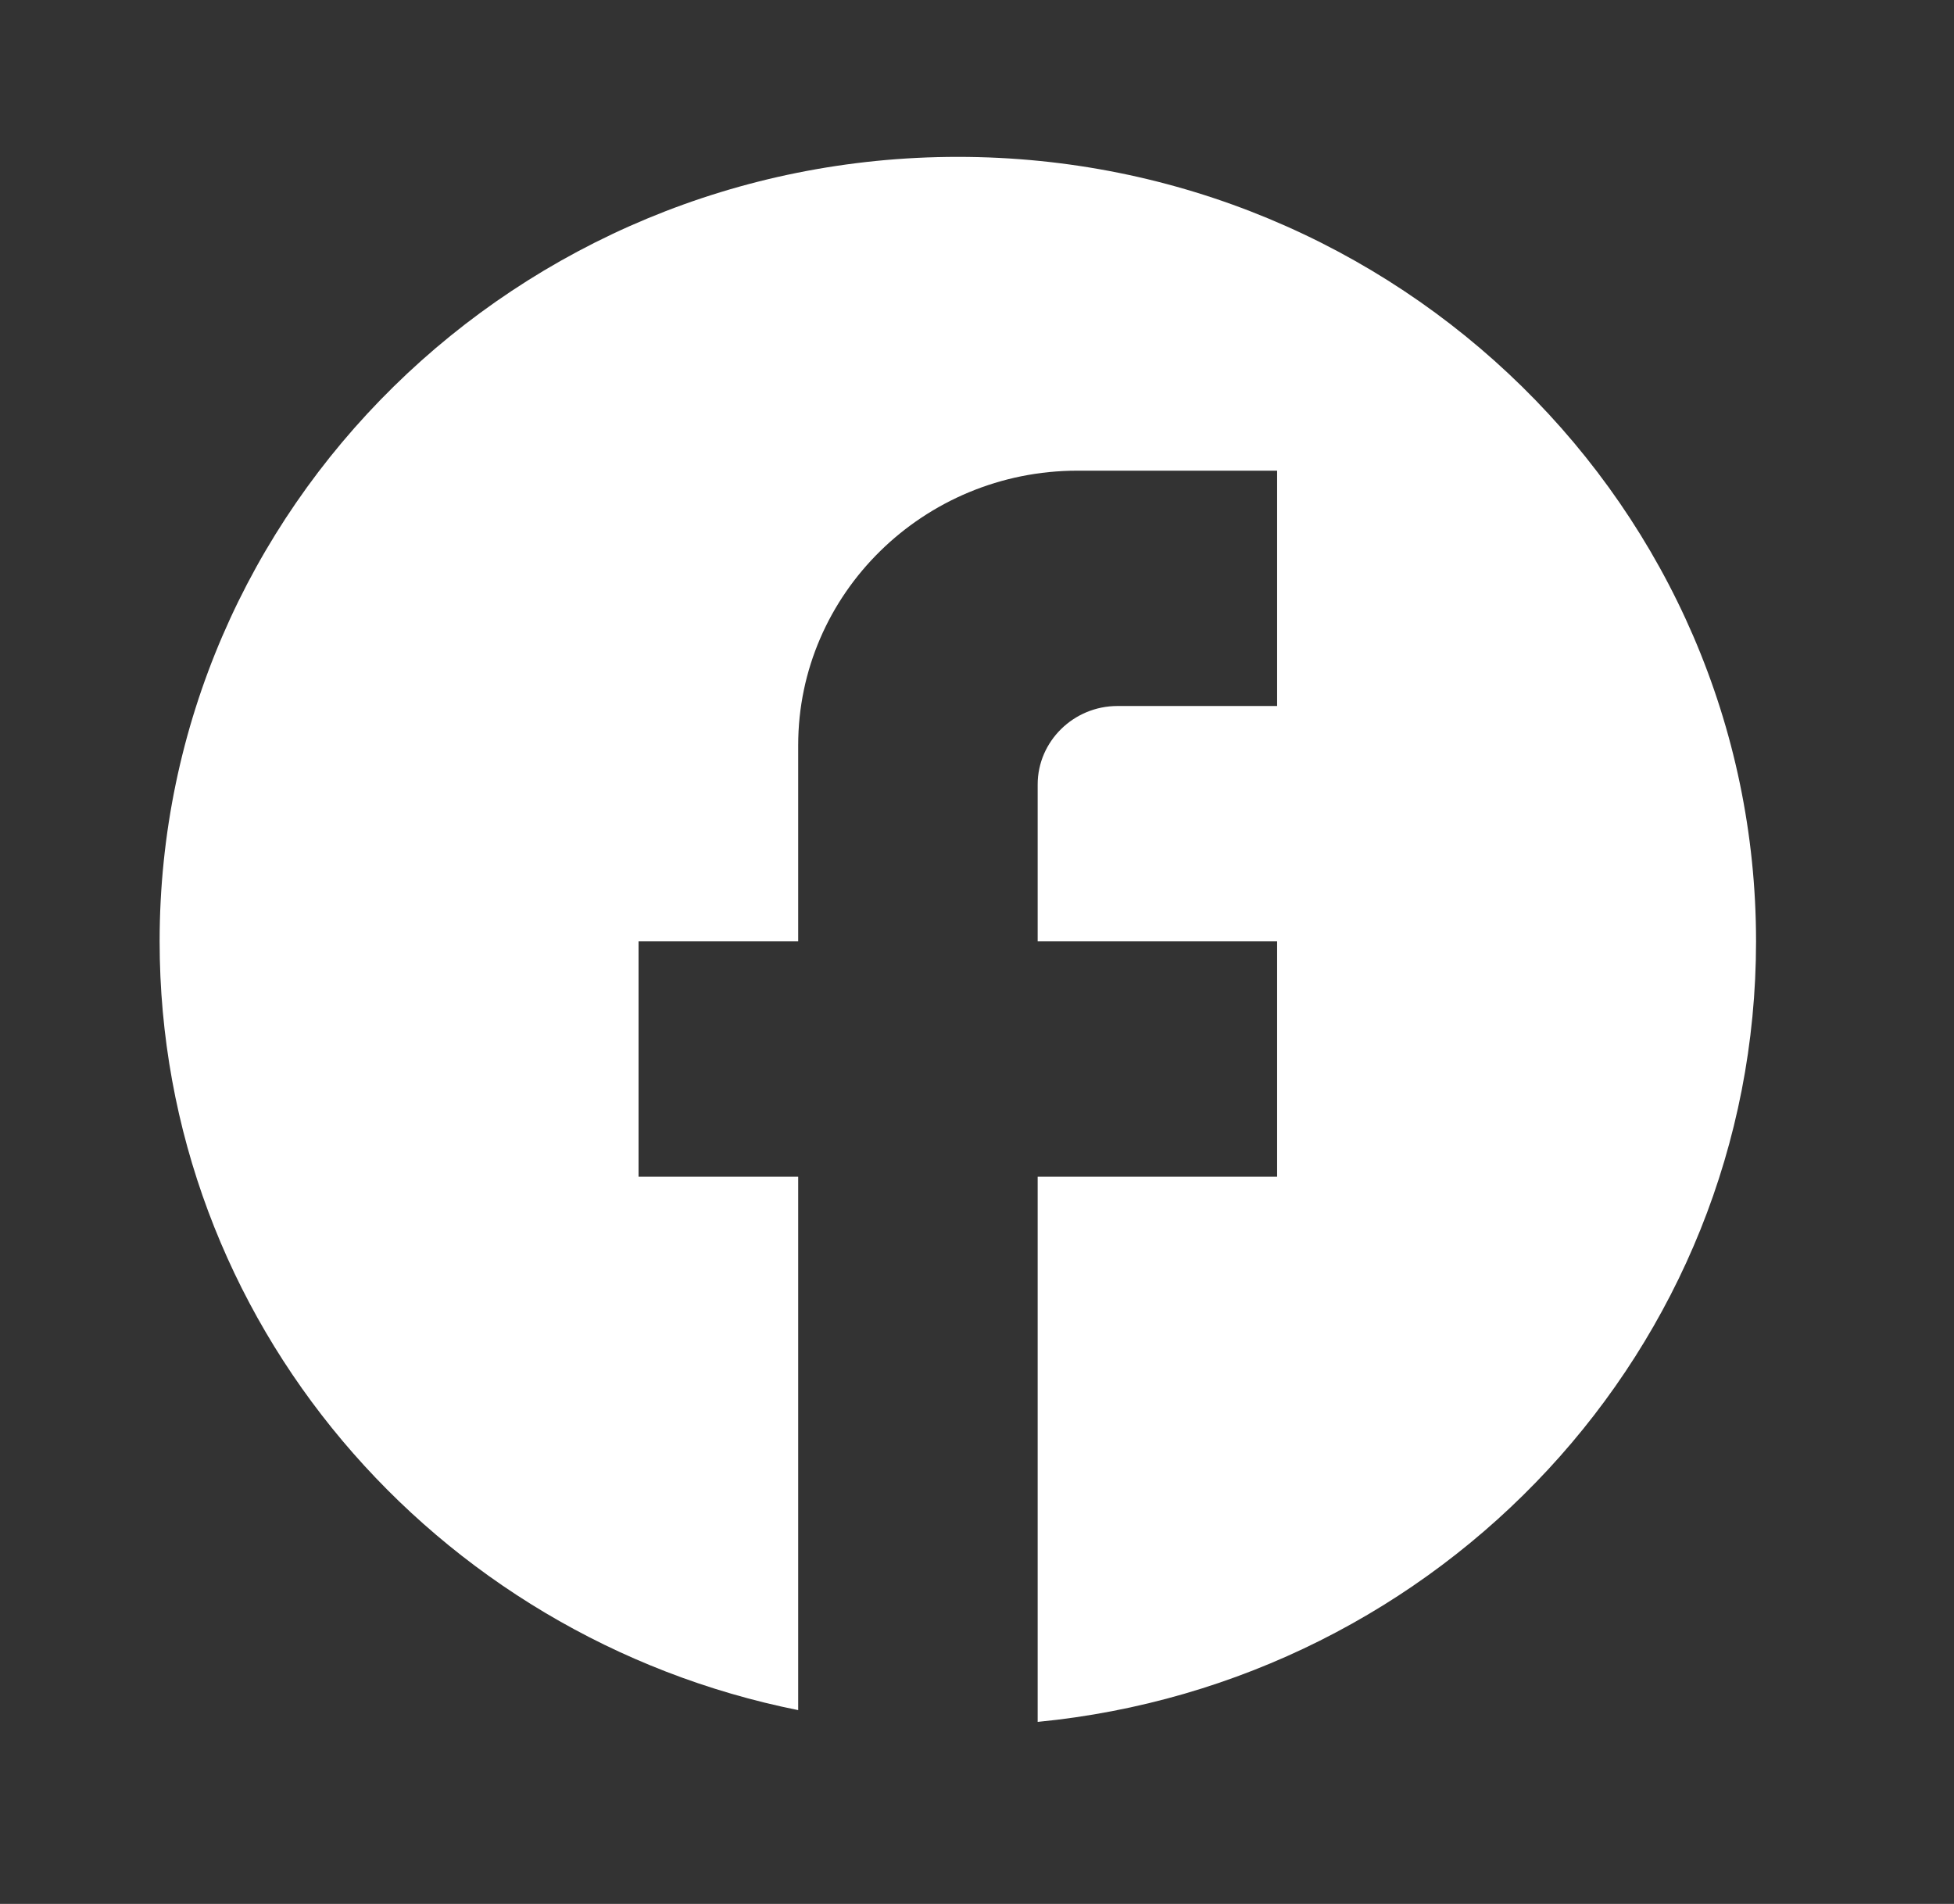 <svg width="39" height="38" viewBox="0 0 39 38" fill="none" xmlns="http://www.w3.org/2000/svg">
<rect x="0" y="0" width="39" height="38" fill="#333333" stroke="none"/>
<path d="M35.049 18.788C35.049 10.146 27.912 3.131 19.118 3.131C10.323 3.131 3.186 10.146 3.186 18.788C3.186 26.366 8.667 32.676 15.931 34.132V23.486H12.745V18.788H15.931V14.874C15.931 11.852 18.433 9.394 21.507 9.394H25.49V14.091H22.304C21.428 14.091 20.711 14.796 20.711 15.657V18.788H25.49V23.486H20.711V34.367C28.756 33.584 35.049 26.914 35.049 18.788Z" fill="white"/>
</svg>

